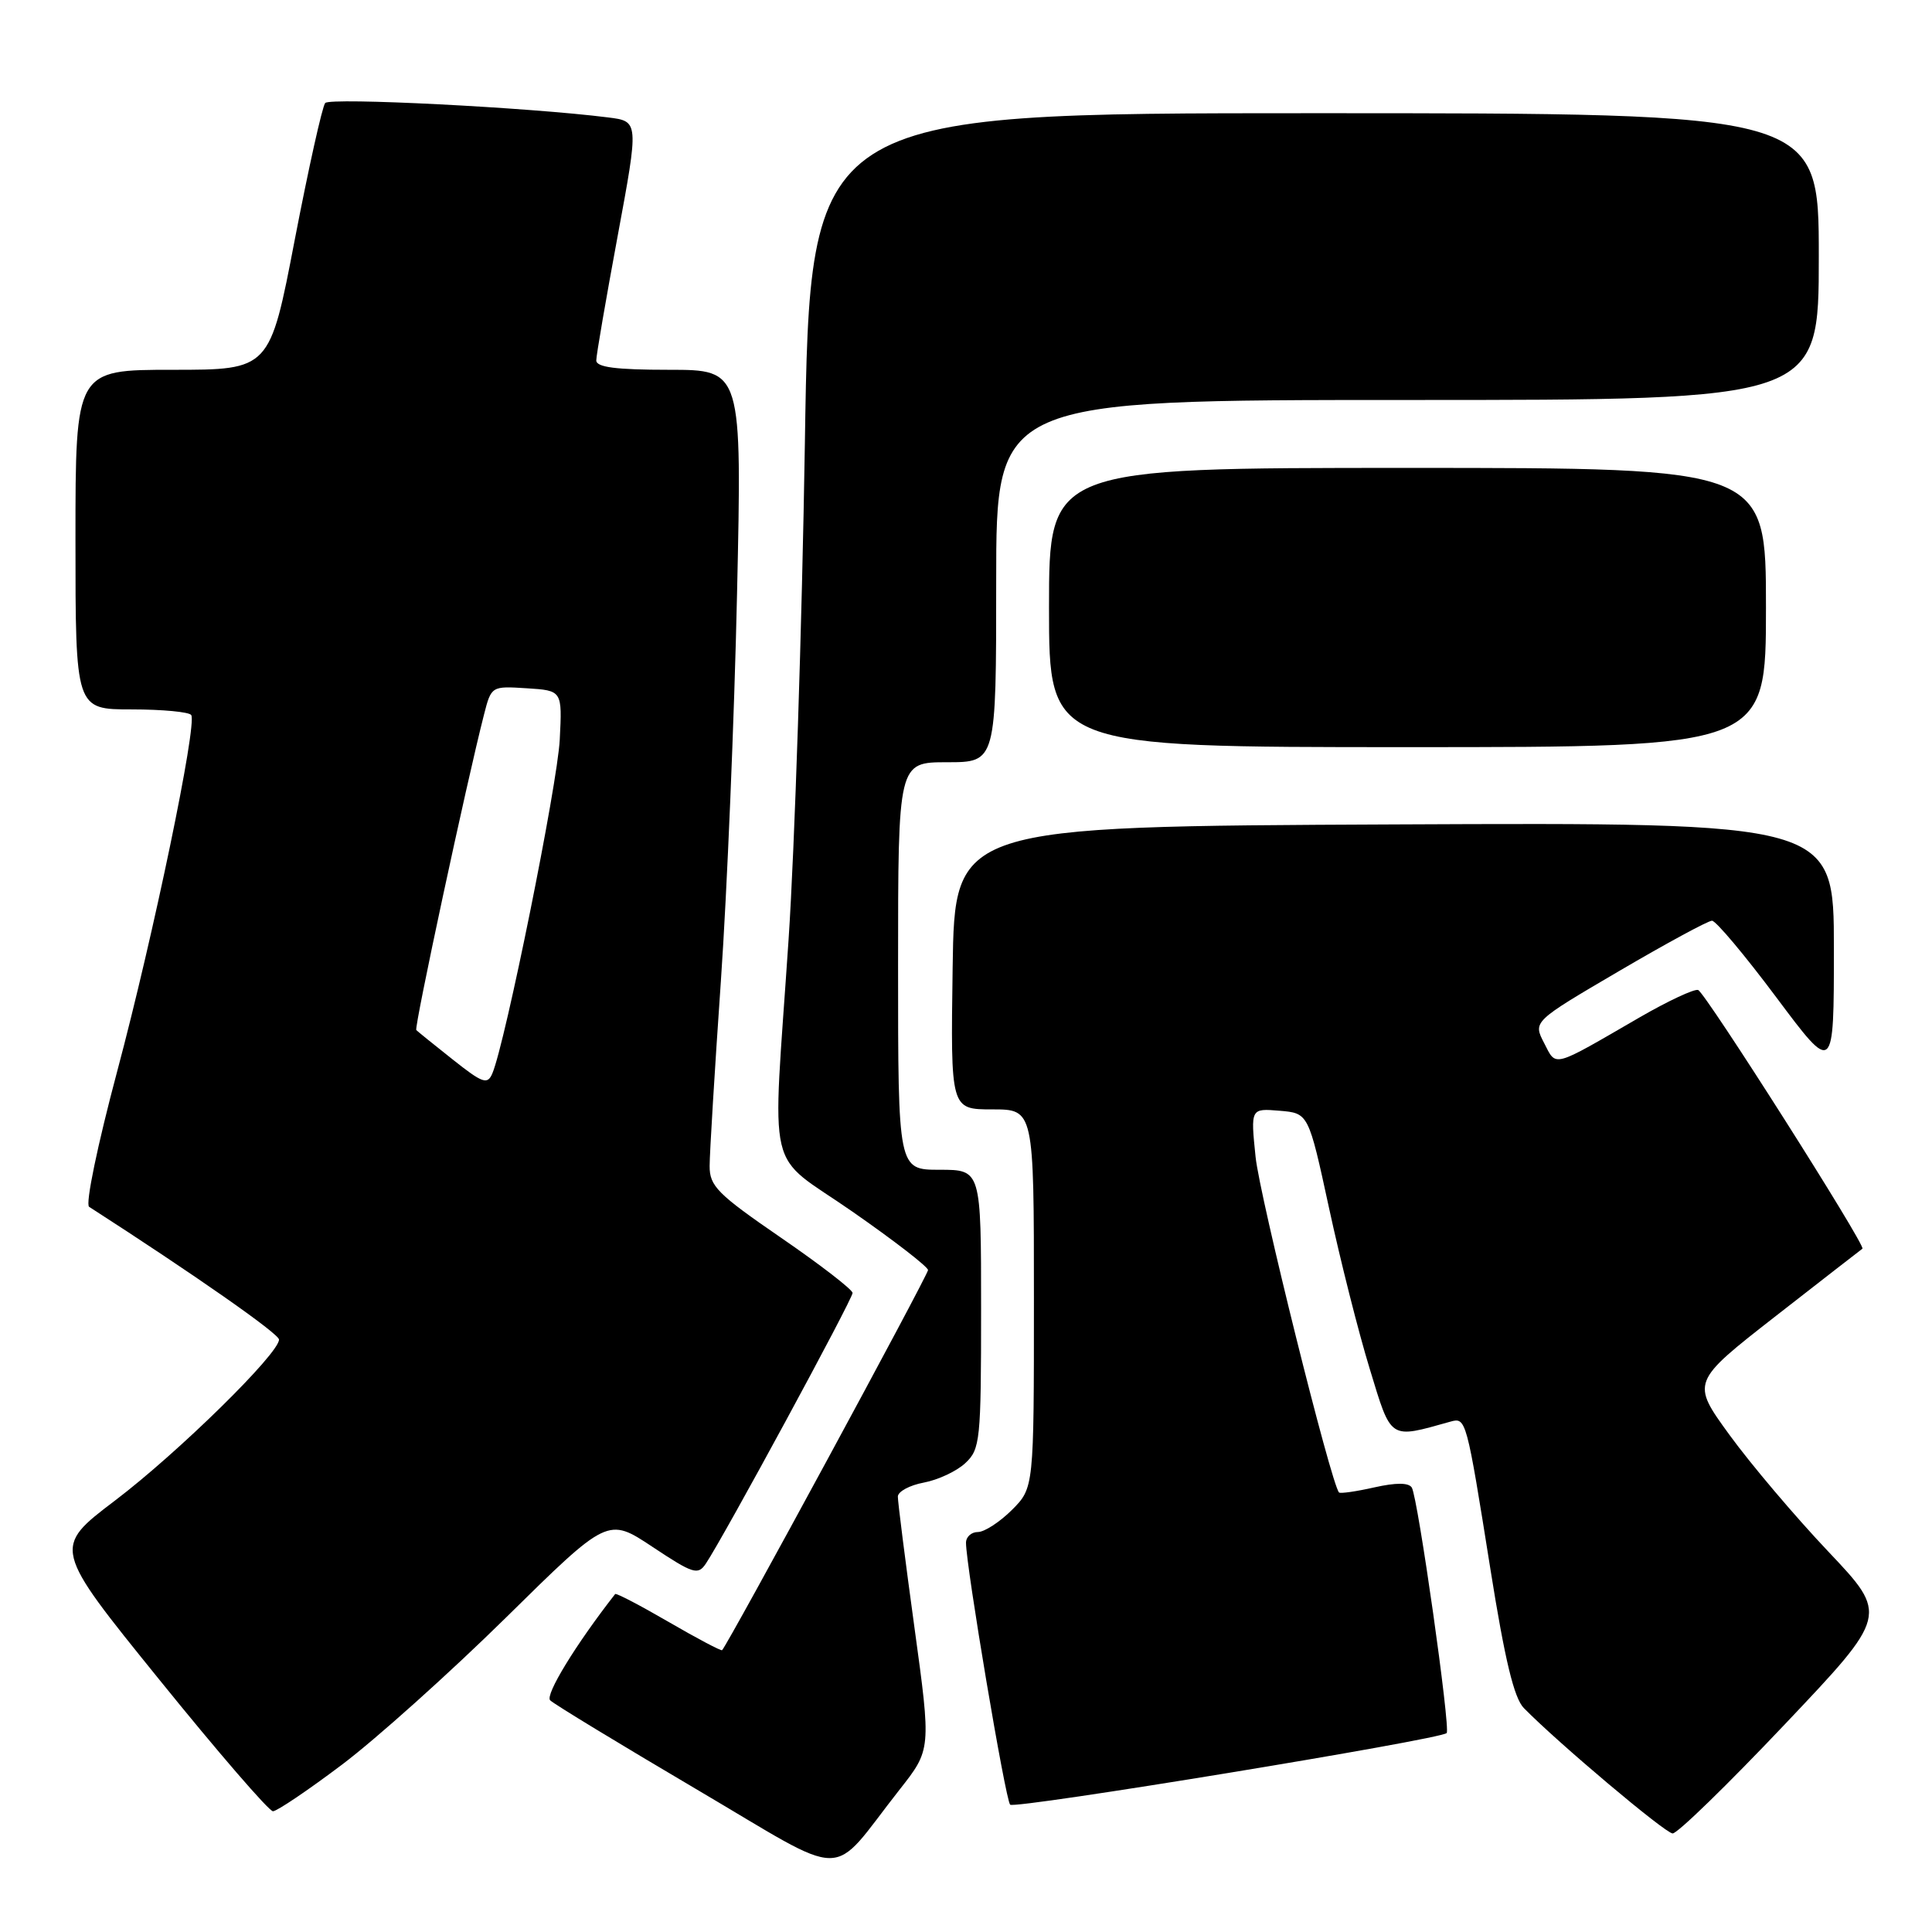 <?xml version="1.0" encoding="UTF-8" standalone="no"?>
<!DOCTYPE svg PUBLIC "-//W3C//DTD SVG 1.1//EN" "http://www.w3.org/Graphics/SVG/1.1/DTD/svg11.dtd" >
<svg xmlns="http://www.w3.org/2000/svg" xmlns:xlink="http://www.w3.org/1999/xlink" version="1.1" viewBox="0 0 256 256">
 <g >
 <path fill="currentColor"
d=" M 119.18 237.16 C 123.39 231.82 123.39 231.82 121.17 215.66 C 119.95 206.77 118.96 198.96 118.97 198.30 C 118.99 197.63 120.54 196.80 122.41 196.45 C 124.29 196.10 126.77 194.94 127.91 193.87 C 129.88 192.03 130.00 190.89 130.00 173.46 C 130.00 155.00 130.00 155.00 124.50 155.00 C 119.00 155.00 119.00 155.00 119.00 128.00 C 119.00 101.00 119.00 101.00 125.50 101.00 C 132.00 101.00 132.00 101.00 132.00 77.00 C 132.00 53.00 132.00 53.00 186.50 53.00 C 241.00 53.00 241.00 53.00 241.00 34.00 C 241.00 15.00 241.00 15.00 174.16 15.00 C 107.33 15.00 107.33 15.00 106.65 58.75 C 106.27 82.81 105.30 112.40 104.49 124.50 C 102.33 156.80 101.30 152.43 112.97 160.56 C 118.45 164.37 122.95 167.85 122.97 168.29 C 122.99 168.92 96.48 217.85 95.68 218.66 C 95.55 218.78 92.36 217.10 88.59 214.91 C 84.82 212.72 81.64 211.06 81.51 211.22 C 76.26 217.94 72.20 224.60 72.90 225.30 C 73.40 225.80 82.06 231.06 92.15 237.01 C 112.95 249.25 109.68 249.24 119.18 237.16 Z  M 236.48 228.50 C 250.22 214.00 250.22 214.00 242.25 205.58 C 237.86 200.95 231.98 194.00 229.18 190.15 C 224.08 183.14 224.08 183.14 235.29 174.39 C 241.46 169.58 246.63 165.56 246.78 165.46 C 247.30 165.11 225.96 131.51 225.01 131.18 C 224.50 131.01 221.03 132.63 217.29 134.79 C 205.52 141.61 206.26 141.41 204.60 138.20 C 203.13 135.36 203.13 135.36 214.52 128.68 C 220.78 125.01 226.33 122.00 226.85 122.00 C 227.36 122.00 231.21 126.58 235.39 132.18 C 243.00 142.36 243.00 142.36 243.00 125.67 C 243.00 108.98 243.00 108.98 184.75 109.24 C 126.50 109.50 126.50 109.50 126.23 128.25 C 125.96 147.00 125.96 147.00 131.48 147.00 C 137.00 147.00 137.00 147.00 137.00 172.08 C 137.00 197.15 137.00 197.15 134.08 200.08 C 132.47 201.68 130.44 203.00 129.58 203.00 C 128.71 203.00 128.00 203.64 128.00 204.43 C 128.00 207.49 133.23 238.54 133.85 239.13 C 134.48 239.74 190.84 230.50 191.69 229.64 C 192.23 229.10 187.88 198.42 187.07 197.11 C 186.66 196.45 184.98 196.44 182.09 197.09 C 179.70 197.63 177.60 197.93 177.43 197.76 C 176.40 196.73 166.91 158.57 166.37 153.29 C 165.71 146.86 165.71 146.86 169.55 147.18 C 173.38 147.50 173.38 147.50 176.10 160.05 C 177.59 166.95 180.01 176.54 181.49 181.36 C 184.40 190.91 184.02 190.66 192.17 188.38 C 194.27 187.79 194.30 187.91 197.50 208.00 C 199.40 219.94 200.62 225.01 201.92 226.33 C 206.46 230.96 220.62 242.89 221.63 242.94 C 222.25 242.97 228.93 236.47 236.48 228.50 Z  M 45.31 233.83 C 49.81 230.44 59.58 221.68 67.02 214.36 C 80.54 201.04 80.54 201.04 86.46 204.97 C 91.84 208.54 92.48 208.75 93.52 207.20 C 95.86 203.73 113.00 172.11 112.97 171.32 C 112.95 170.87 108.68 167.57 103.48 164.00 C 95.07 158.22 94.02 157.17 94.03 154.50 C 94.03 152.85 94.70 141.82 95.52 130.00 C 96.34 118.17 97.30 95.11 97.66 78.75 C 98.32 49.00 98.32 49.00 88.66 49.00 C 81.59 49.00 79.00 48.66 79.01 47.75 C 79.01 47.06 80.29 39.65 81.84 31.29 C 84.66 16.07 84.66 16.07 80.58 15.56 C 70.07 14.23 43.73 12.89 43.09 13.65 C 42.70 14.12 40.89 22.26 39.06 31.75 C 35.75 49.00 35.75 49.00 22.87 49.00 C 10.00 49.00 10.00 49.00 10.00 71.50 C 10.00 94.00 10.00 94.00 17.44 94.00 C 21.53 94.00 25.09 94.34 25.34 94.75 C 26.13 96.06 20.35 123.88 15.54 141.91 C 12.92 151.72 11.29 159.57 11.81 159.91 C 25.77 168.90 36.96 176.72 36.97 177.50 C 36.99 179.34 23.60 192.49 15.24 198.83 C 6.98 205.10 6.98 205.10 21.10 222.55 C 28.86 232.15 35.64 240.00 36.17 240.00 C 36.69 240.00 40.80 237.23 45.31 233.83 Z  M 234.00 80.50 C 234.00 62.00 234.00 62.00 186.50 62.00 C 139.00 62.00 139.00 62.00 139.00 80.50 C 139.00 99.00 139.00 99.00 186.50 99.00 C 234.00 99.00 234.00 99.00 234.00 80.50 Z  M 60.00 140.40 C 57.52 138.44 55.35 136.68 55.16 136.49 C 54.85 136.19 61.83 103.67 64.13 94.70 C 65.10 90.91 65.12 90.90 69.80 91.20 C 74.50 91.50 74.50 91.50 74.17 98.00 C 73.87 103.97 66.95 138.21 65.24 142.23 C 64.59 143.76 63.97 143.55 60.00 140.40 Z "/>
</g>
</svg>